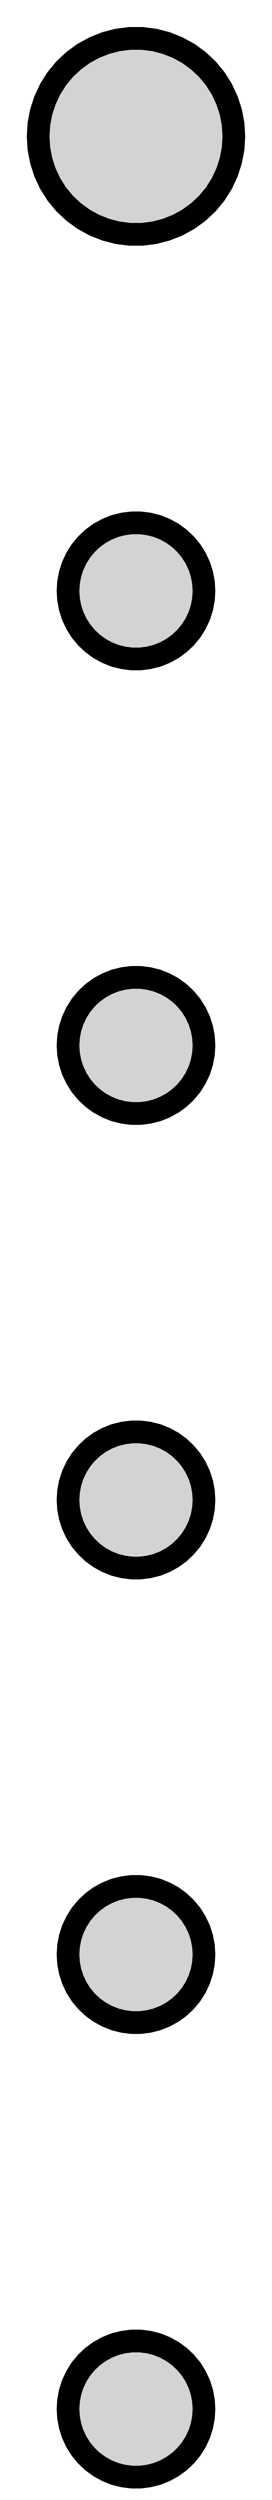 <?xml version="1.0" standalone="no"?>
<!DOCTYPE svg PUBLIC "-//W3C//DTD SVG 1.1//EN" "http://www.w3.org/Graphics/SVG/1.1/DTD/svg11.dtd">
<svg width="6mm" height="55mm" viewBox="-3 -53 6 55" xmlns="http://www.w3.org/2000/svg" version="1.1">
<title>OpenSCAD Model</title>
<path d="
M 0.405,-47.879 L 0.667,-47.947 L 0.919,-48.047 L 1.157,-48.177 L 1.376,-48.337 L 1.574,-48.522
 L 1.747,-48.731 L 1.892,-48.96 L 2.007,-49.205 L 2.091,-49.463 L 2.142,-49.729 L 2.159,-50
 L 2.142,-50.271 L 2.091,-50.537 L 2.007,-50.795 L 1.892,-51.04 L 1.747,-51.269 L 1.574,-51.478
 L 1.376,-51.663 L 1.157,-51.823 L 0.919,-51.953 L 0.667,-52.053 L 0.405,-52.121 L 0.136,-52.155
 L -0.136,-52.155 L -0.405,-52.121 L -0.667,-52.053 L -0.919,-51.953 L -1.157,-51.823 L -1.376,-51.663
 L -1.574,-51.478 L -1.747,-51.269 L -1.892,-51.04 L -2.007,-50.795 L -2.091,-50.537 L -2.142,-50.271
 L -2.159,-50 L -2.142,-49.729 L -2.091,-49.463 L -2.007,-49.205 L -1.892,-48.96 L -1.747,-48.731
 L -1.574,-48.522 L -1.376,-48.337 L -1.157,-48.177 L -0.919,-48.047 L -0.667,-47.947 L -0.405,-47.879
 L -0.136,-47.845 L 0.136,-47.845 z
M 0.281,-38.527 L 0.464,-38.573 L 0.639,-38.643 L 0.804,-38.733 L 0.956,-38.844 L 1.093,-38.973
 L 1.214,-39.118 L 1.314,-39.277 L 1.395,-39.448 L 1.453,-39.627 L 1.488,-39.812 L 1.5,-40
 L 1.488,-40.188 L 1.453,-40.373 L 1.395,-40.552 L 1.314,-40.723 L 1.214,-40.882 L 1.093,-41.027
 L 0.956,-41.156 L 0.804,-41.267 L 0.639,-41.357 L 0.464,-41.427 L 0.281,-41.473 L 0.094,-41.497
 L -0.094,-41.497 L -0.281,-41.473 L -0.464,-41.427 L -0.639,-41.357 L -0.804,-41.267 L -0.956,-41.156
 L -1.093,-41.027 L -1.214,-40.882 L -1.314,-40.723 L -1.395,-40.552 L -1.453,-40.373 L -1.488,-40.188
 L -1.5,-40 L -1.488,-39.812 L -1.453,-39.627 L -1.395,-39.448 L -1.314,-39.277 L -1.214,-39.118
 L -1.093,-38.973 L -0.956,-38.844 L -0.804,-38.733 L -0.639,-38.643 L -0.464,-38.573 L -0.281,-38.527
 L -0.094,-38.503 L 0.094,-38.503 z
M 0.281,-28.527 L 0.464,-28.573 L 0.639,-28.643 L 0.804,-28.733 L 0.956,-28.844 L 1.093,-28.973
 L 1.214,-29.118 L 1.314,-29.277 L 1.395,-29.448 L 1.453,-29.627 L 1.488,-29.812 L 1.5,-30
 L 1.488,-30.188 L 1.453,-30.373 L 1.395,-30.552 L 1.314,-30.723 L 1.214,-30.882 L 1.093,-31.027
 L 0.956,-31.156 L 0.804,-31.267 L 0.639,-31.357 L 0.464,-31.427 L 0.281,-31.473 L 0.094,-31.497
 L -0.094,-31.497 L -0.281,-31.473 L -0.464,-31.427 L -0.639,-31.357 L -0.804,-31.267 L -0.956,-31.156
 L -1.093,-31.027 L -1.214,-30.882 L -1.314,-30.723 L -1.395,-30.552 L -1.453,-30.373 L -1.488,-30.188
 L -1.5,-30 L -1.488,-29.812 L -1.453,-29.627 L -1.395,-29.448 L -1.314,-29.277 L -1.214,-29.118
 L -1.093,-28.973 L -0.956,-28.844 L -0.804,-28.733 L -0.639,-28.643 L -0.464,-28.573 L -0.281,-28.527
 L -0.094,-28.503 L 0.094,-28.503 z
M 0.281,-18.527 L 0.464,-18.573 L 0.639,-18.643 L 0.804,-18.733 L 0.956,-18.844 L 1.093,-18.973
 L 1.214,-19.118 L 1.314,-19.277 L 1.395,-19.448 L 1.453,-19.627 L 1.488,-19.812 L 1.5,-20
 L 1.488,-20.188 L 1.453,-20.373 L 1.395,-20.552 L 1.314,-20.723 L 1.214,-20.882 L 1.093,-21.027
 L 0.956,-21.156 L 0.804,-21.267 L 0.639,-21.357 L 0.464,-21.427 L 0.281,-21.473 L 0.094,-21.497
 L -0.094,-21.497 L -0.281,-21.473 L -0.464,-21.427 L -0.639,-21.357 L -0.804,-21.267 L -0.956,-21.156
 L -1.093,-21.027 L -1.214,-20.882 L -1.314,-20.723 L -1.395,-20.552 L -1.453,-20.373 L -1.488,-20.188
 L -1.5,-20 L -1.488,-19.812 L -1.453,-19.627 L -1.395,-19.448 L -1.314,-19.277 L -1.214,-19.118
 L -1.093,-18.973 L -0.956,-18.844 L -0.804,-18.733 L -0.639,-18.643 L -0.464,-18.573 L -0.281,-18.527
 L -0.094,-18.503 L 0.094,-18.503 z
M 0.281,-8.527 L 0.464,-8.573 L 0.639,-8.643 L 0.804,-8.734 L 0.956,-8.844 L 1.093,-8.973
 L 1.214,-9.118 L 1.314,-9.277 L 1.395,-9.448 L 1.453,-9.627 L 1.488,-9.812 L 1.5,-10
 L 1.488,-10.188 L 1.453,-10.373 L 1.395,-10.552 L 1.314,-10.723 L 1.214,-10.882 L 1.093,-11.027
 L 0.956,-11.156 L 0.804,-11.267 L 0.639,-11.357 L 0.464,-11.427 L 0.281,-11.473 L 0.094,-11.497
 L -0.094,-11.497 L -0.281,-11.473 L -0.464,-11.427 L -0.639,-11.357 L -0.804,-11.267 L -0.956,-11.156
 L -1.093,-11.027 L -1.214,-10.882 L -1.314,-10.723 L -1.395,-10.552 L -1.453,-10.373 L -1.488,-10.188
 L -1.5,-10 L -1.488,-9.812 L -1.453,-9.627 L -1.395,-9.448 L -1.314,-9.277 L -1.214,-9.118
 L -1.093,-8.973 L -0.956,-8.844 L -0.804,-8.734 L -0.639,-8.643 L -0.464,-8.573 L -0.281,-8.527
 L -0.094,-8.503 L 0.094,-8.503 z
M 0.281,1.473 L 0.464,1.427 L 0.639,1.357 L 0.804,1.266 L 0.956,1.156 L 1.093,1.027
 L 1.214,0.882 L 1.314,0.723 L 1.395,0.552 L 1.453,0.373 L 1.488,0.188 L 1.5,-0
 L 1.488,-0.188 L 1.453,-0.373 L 1.395,-0.552 L 1.314,-0.723 L 1.214,-0.882 L 1.093,-1.027
 L 0.956,-1.156 L 0.804,-1.266 L 0.639,-1.357 L 0.464,-1.427 L 0.281,-1.473 L 0.094,-1.497
 L -0.094,-1.497 L -0.281,-1.473 L -0.464,-1.427 L -0.639,-1.357 L -0.804,-1.266 L -0.956,-1.156
 L -1.093,-1.027 L -1.214,-0.882 L -1.314,-0.723 L -1.395,-0.552 L -1.453,-0.373 L -1.488,-0.188
 L -1.5,-0 L -1.488,0.188 L -1.453,0.373 L -1.395,0.552 L -1.314,0.723 L -1.214,0.882
 L -1.093,1.027 L -0.956,1.156 L -0.804,1.266 L -0.639,1.357 L -0.464,1.427 L -0.281,1.473
 L -0.094,1.497 L 0.094,1.497 z
" stroke="black" fill="lightgray" stroke-width="0.5"/>
</svg>
